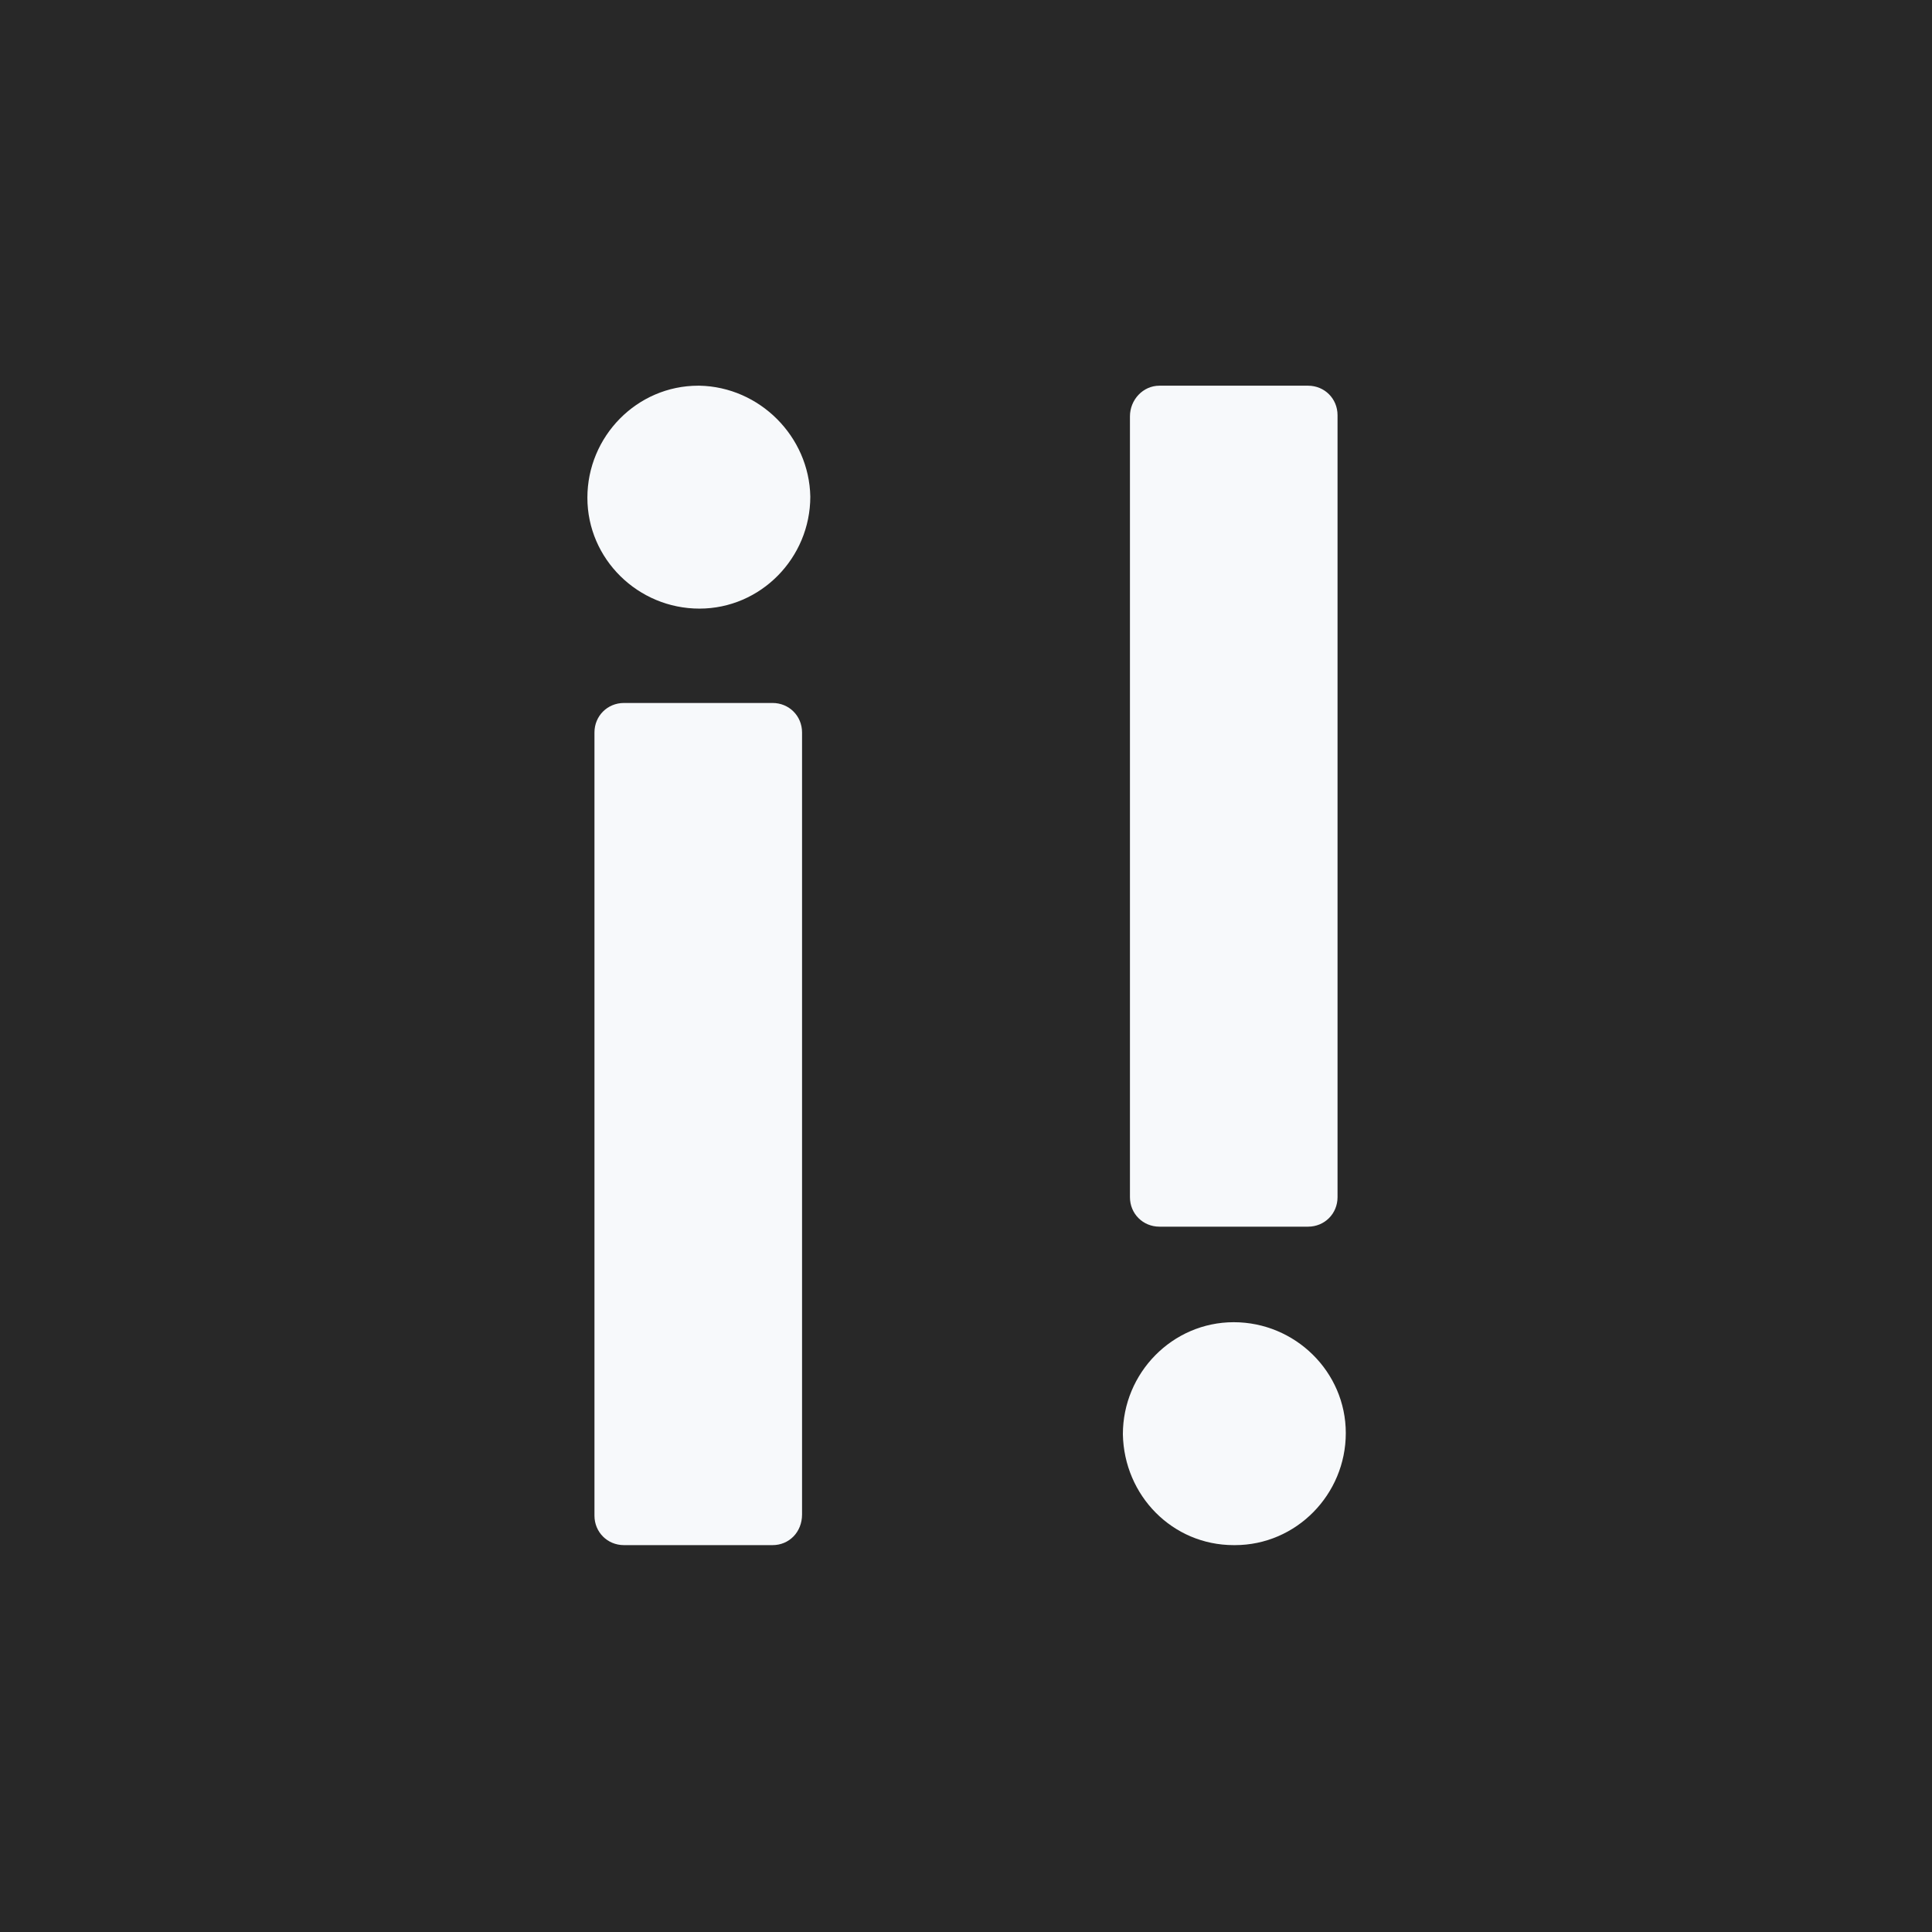 <?xml version="1.0" encoding="utf-8"?>
<!-- Generator: Adobe Illustrator 19.0.0, SVG Export Plug-In . SVG Version: 6.00 Build 0)  -->
<svg version="1.1" id="Capa_1" xmlns="http://www.w3.org/2000/svg" xmlns:xlink="http://www.w3.org/1999/xlink" x="0px" y="0px"
	 viewBox="-13 -33.8 163.8 163.8" style="enable-background:new -13 -33.8 163.8 163.8;" xml:space="preserve">
<style type="text/css">
	.st0{fill:#282828;}
	.st1{fill:#F7F9FB;}
</style>
<title>Mesa de trabajo 7 copia 2</title>
<rect id="_Rectángulo_" x="-13" y="-33.8" class="st0" width="163.8" height="163.8"/>
<g id="_Grupo_">
	<g id="_Grupo_2">
		<path id="_Trazado_compuesto_" class="st1" d="M52.5,97.2H39.9c-1.4,0-2.5-1.1-2.5-2.5V28.3c0-1.4,1.1-2.5,2.5-2.5c0,0,0,0,0,0
			h12.6c1.4,0,2.5,1.1,2.5,2.5v66.3C55,96.1,53.9,97.2,52.5,97.2z"/>
	</g>
	<g id="_Grupo_3">
		<path id="_Trazado_compuesto_2" class="st1" d="M55.7,8.3c0,5.2-4.2,9.5-9.4,9.5c-5.2,0-9.5-4.2-9.5-9.4s4.2-9.5,9.4-9.5
			c0,0,0.1,0,0.1,0C51.4-1,55.6,3.2,55.7,8.3z"/>
	</g>
</g>
<g id="_Grupo_4">
	<g id="_Grupo_5">
		<path id="_Trazado_compuesto_3" class="st1" d="M85.3-1.1h12.6c1.4,0,2.5,1.1,2.5,2.5c0,0,0,0,0,0v66.3c0,1.4-1.1,2.5-2.5,2.5l0,0
			H85.3c-1.4,0-2.5-1.1-2.5-2.5l0,0V1.5C82.8,0.1,83.9-1.1,85.3-1.1C85.3-1.1,85.3-1.1,85.3-1.1z"/>
	</g>
	<g id="_Grupo_6">
		<path id="_Trazado_compuesto_4" class="st1" d="M82.2,87.8c0-5.2,4.2-9.5,9.4-9.5c5.2,0,9.5,4.2,9.5,9.4c0,5.2-4.2,9.5-9.4,9.5
			c0,0-0.1,0-0.1,0C86.4,97.2,82.3,93,82.2,87.8z"/>
	</g>
</g>
</svg>
